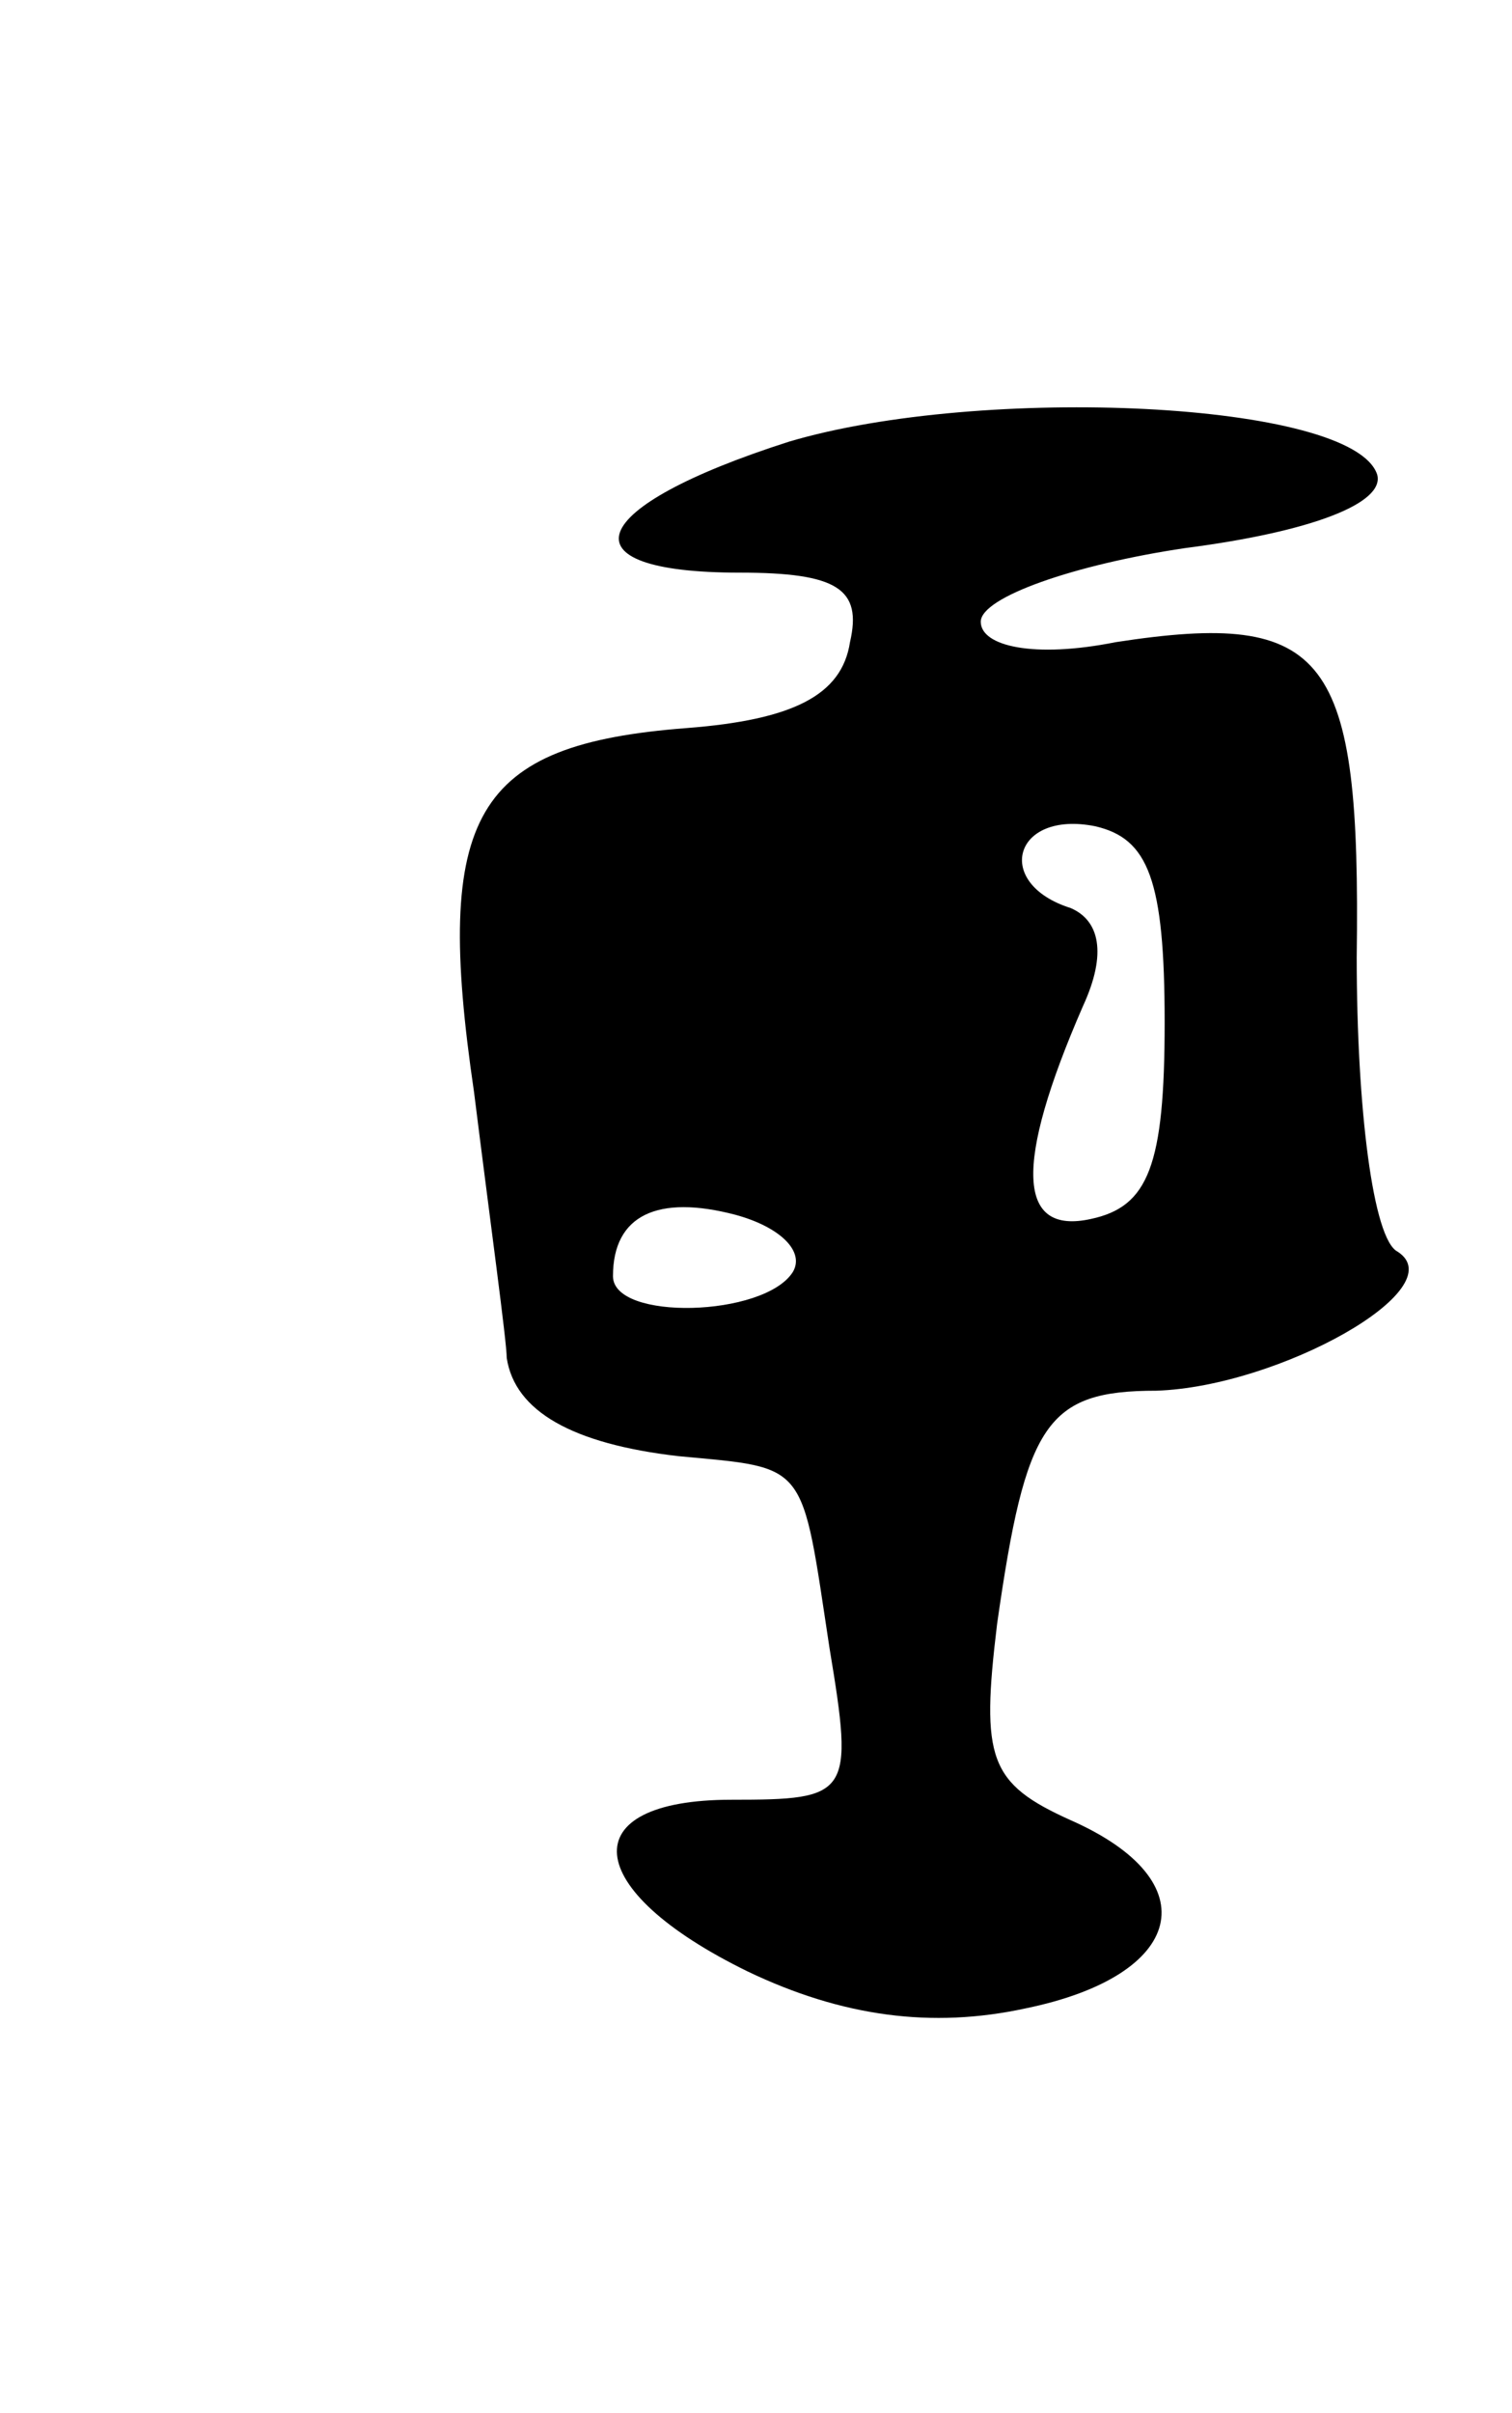 <svg version="1.0" xmlns="http://www.w3.org/2000/svg"
 width="37pt" height="59pt" viewBox="0 0 37 59"
 preserveAspectRatio="xMidYMid meet">
<g transform="translate(0,59) scale(0.1,-0.1)"
fill="#000000" stroke="none">
<path d="M193 482 c-50 -16 -56 -32 -12 -32 24 0 30 -4 27 -17 -2 -13 -14 -19
-40 -21 -52 -4 -62 -21 -52 -89 4 -32 8 -61 8 -65 2 -13 16 -21 42 -24 32 -3
30 -1 37 -47 6 -36 5 -37 -24 -37 -39 0 -37 -22 4 -42 23 -11 45 -14 68 -9 39
8 45 31 11 46 -20 9 -22 15 -18 48 7 49 12 57 39 57 30 1 73 25 59 34 -6 3
-10 35 -10 72 1 74 -7 85 -59 77 -20 -4 -33 -1 -33 5 0 6 23 14 50 18 31 4 49
11 47 18 -6 18 -97 22 -144 8z m92 -142 c0 -35 -4 -45 -18 -48 -18 -4 -19 13
-2 52 6 13 4 21 -3 24 -19 6 -14 24 6 20 13 -3 17 -13 17 -48z m-91 -61 c-7
-11 -44 -12 -44 -1 0 15 11 20 30 15 11 -3 17 -9 14 -14z"/>
</g>
</svg>
